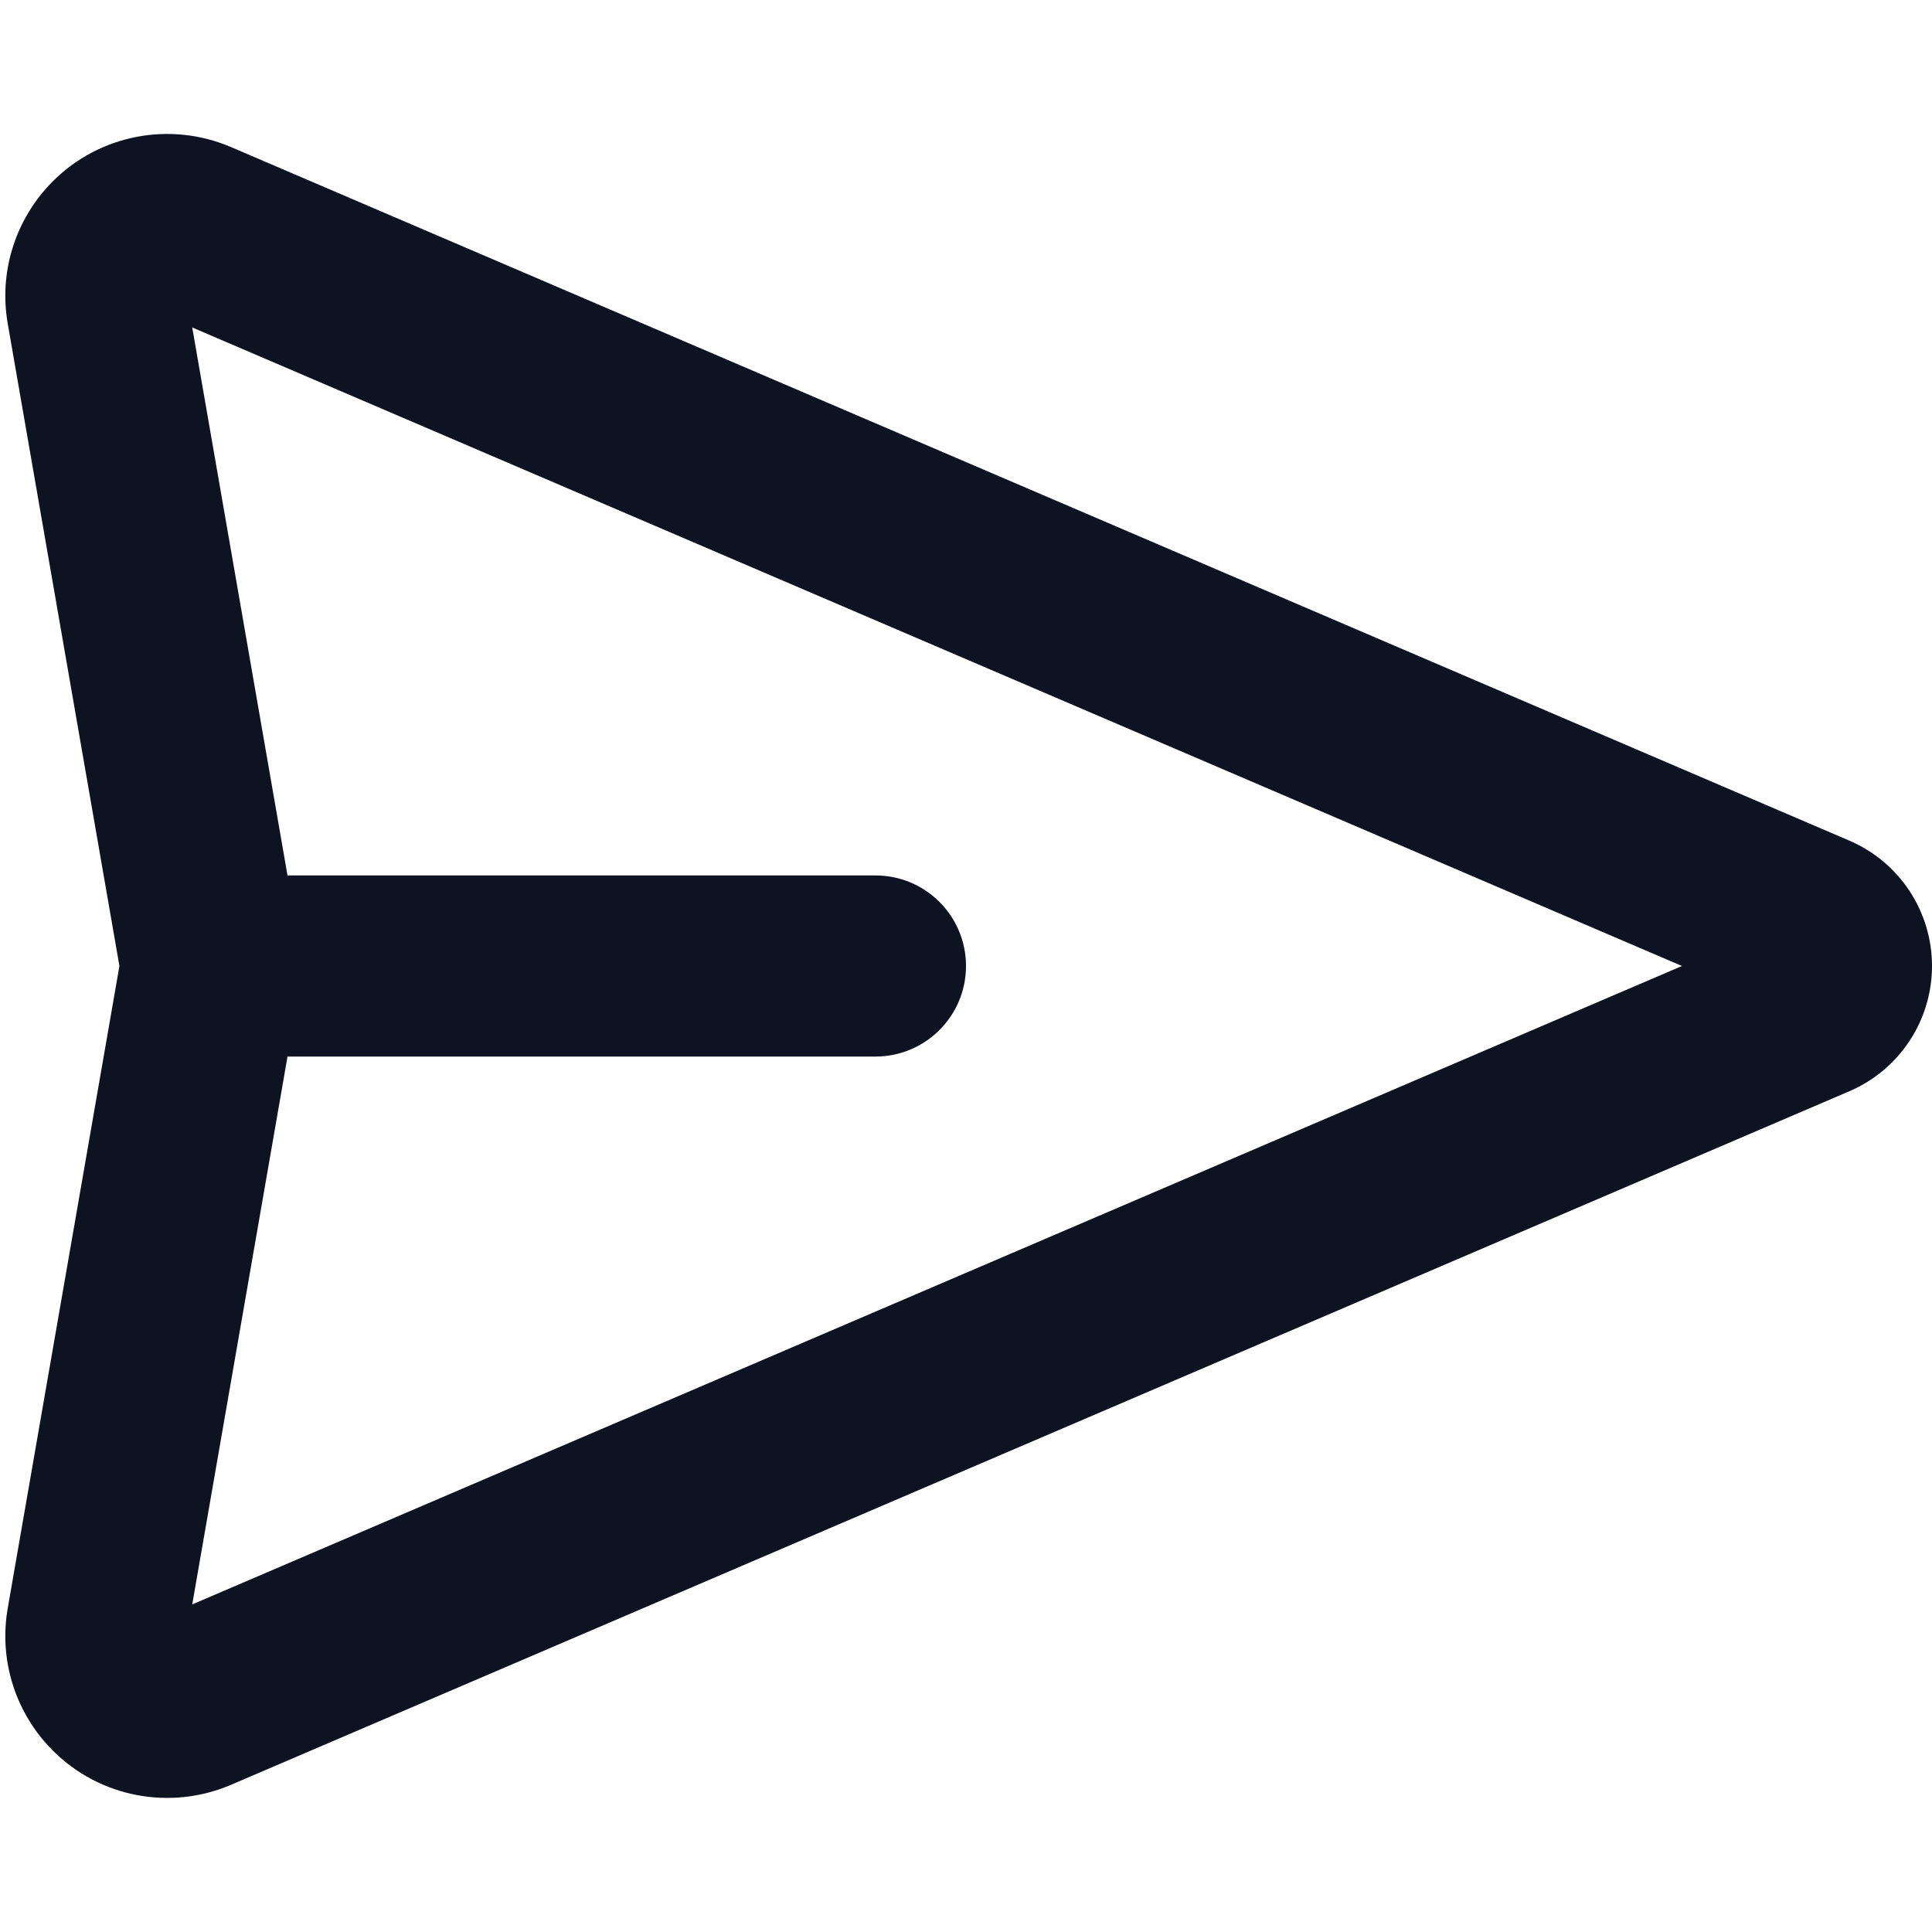 <svg width="16" height="16" viewBox="0 0 16 16" fill="none" xmlns="http://www.w3.org/2000/svg">
<g clip-path="url(#clip0_246_349)">
<path fill-rule="evenodd" clip-rule="evenodd" d="M1.592 2.712L2.381 7.25H7.25C7.664 7.25 8 7.585 8 8C8 8.414 7.664 8.75 7.25 8.75H2.381L1.592 13.287L13.929 8L1.592 2.712ZM0.989 8L0.064 2.68C-0.011 2.25 0.128 1.811 0.437 1.502C0.824 1.114 1.409 1.002 1.913 1.218L15.316 6.962C15.731 7.14 16 7.548 16 8C16 8.451 15.731 8.859 15.316 9.037L1.913 14.781C1.409 14.997 0.824 14.885 0.437 14.497C0.128 14.188 -0.011 13.749 0.064 13.319L0.989 8Z" fill="#0D1321"/>
</g>
<defs>
<clipPath id="clip0_246_349">
<rect width="16" height="16" fill="white"/>
</clipPath>
</defs>
</svg>
